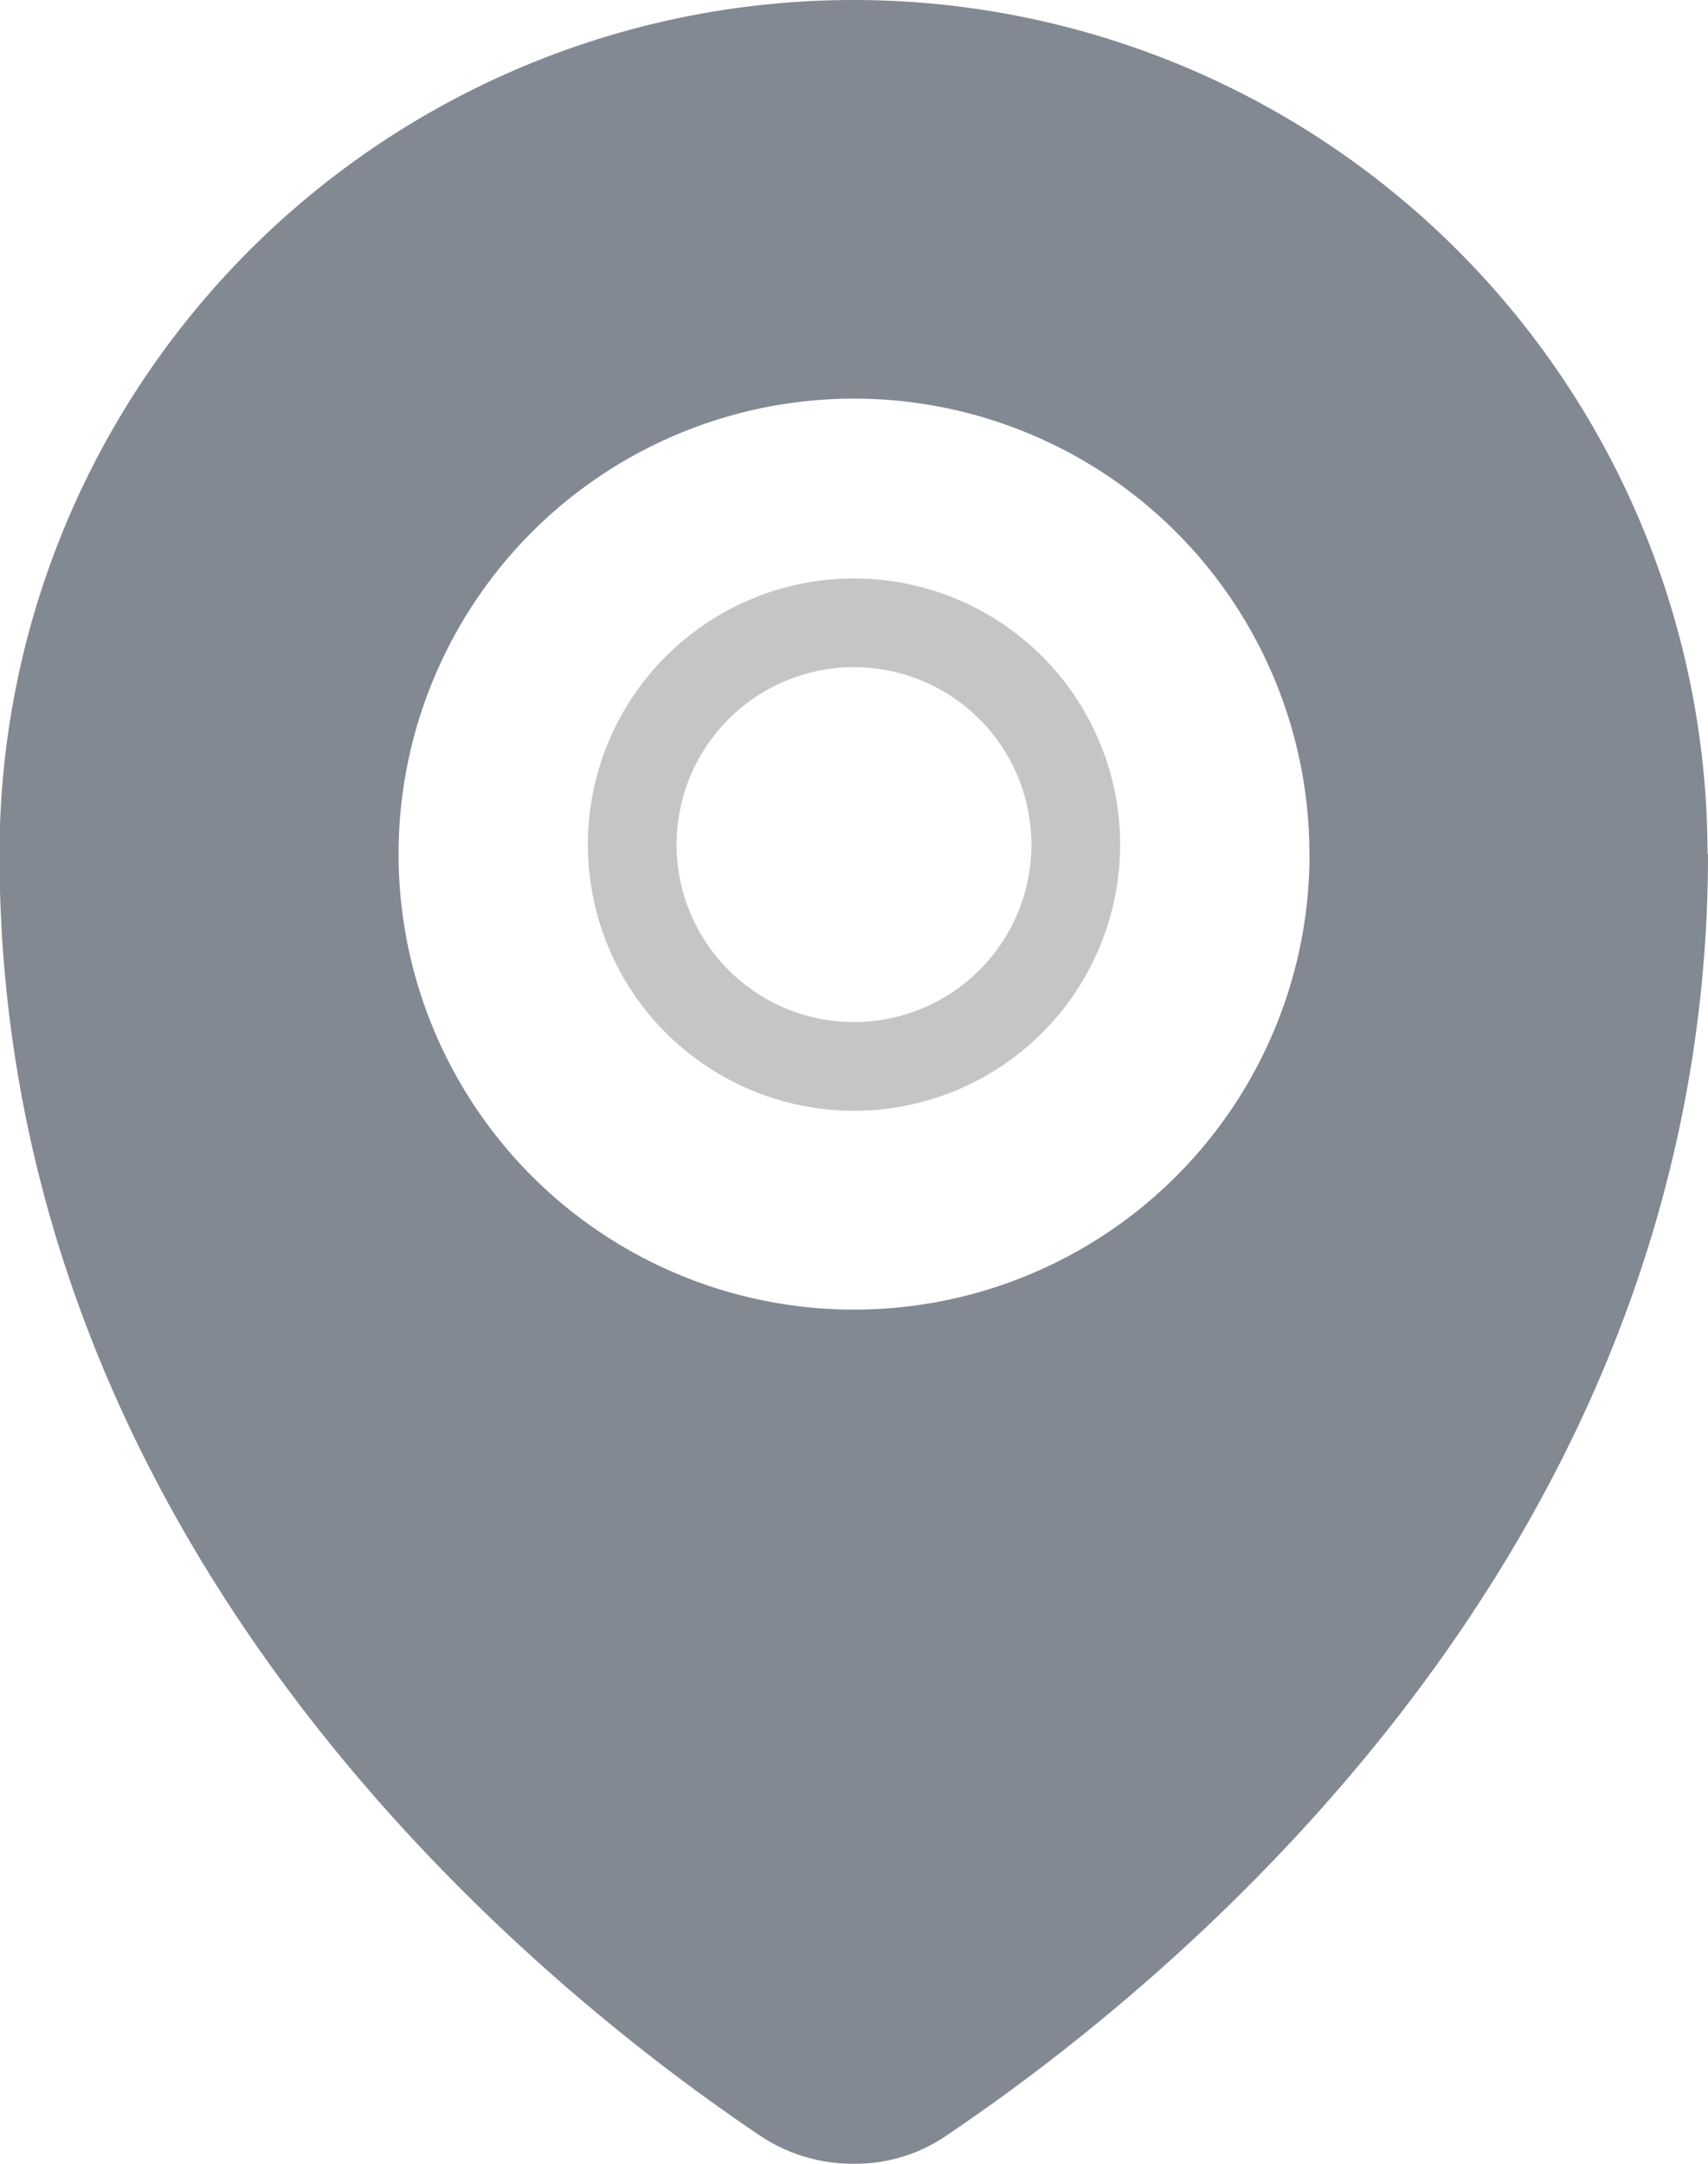 <svg xmlns="http://www.w3.org/2000/svg" width="14.21" height="18" viewBox="0 0 14.21 18">
  <g id="Group_5" data-name="Group 5" transform="translate(-342.5 -856)">
    <path id="map-marker-Filled_1_" d="M221.71,2778.605c0,5.76-4.424,9.369-6.319,10.648a1.335,1.335,0,0,1-.786.246,1.385,1.385,0,0,1-.8-.246c-1.895-1.279-6.309-4.879-6.309-10.648a7.105,7.105,0,0,1,14.21,0Zm-3.316,0a3.789,3.789,0,1,0-3.789,3.789A3.788,3.788,0,0,0,218.395,2778.605Z" transform="translate(135 -1915.5)" fill="#838992"/>
    <path id="Path_21675" data-name="Path 21675" d="M510,502.3a2.214,2.214,0,1,0,2.214-2.214A2.214,2.214,0,0,0,510,502.3Zm.738,0a1.476,1.476,0,1,0,1.476-1.476A1.476,1.476,0,0,0,510.738,502.3Z" transform="translate(-162.609 360.726)" fill="#c5c5c5" fill-rule="evenodd"/>
  </g>
</svg>

